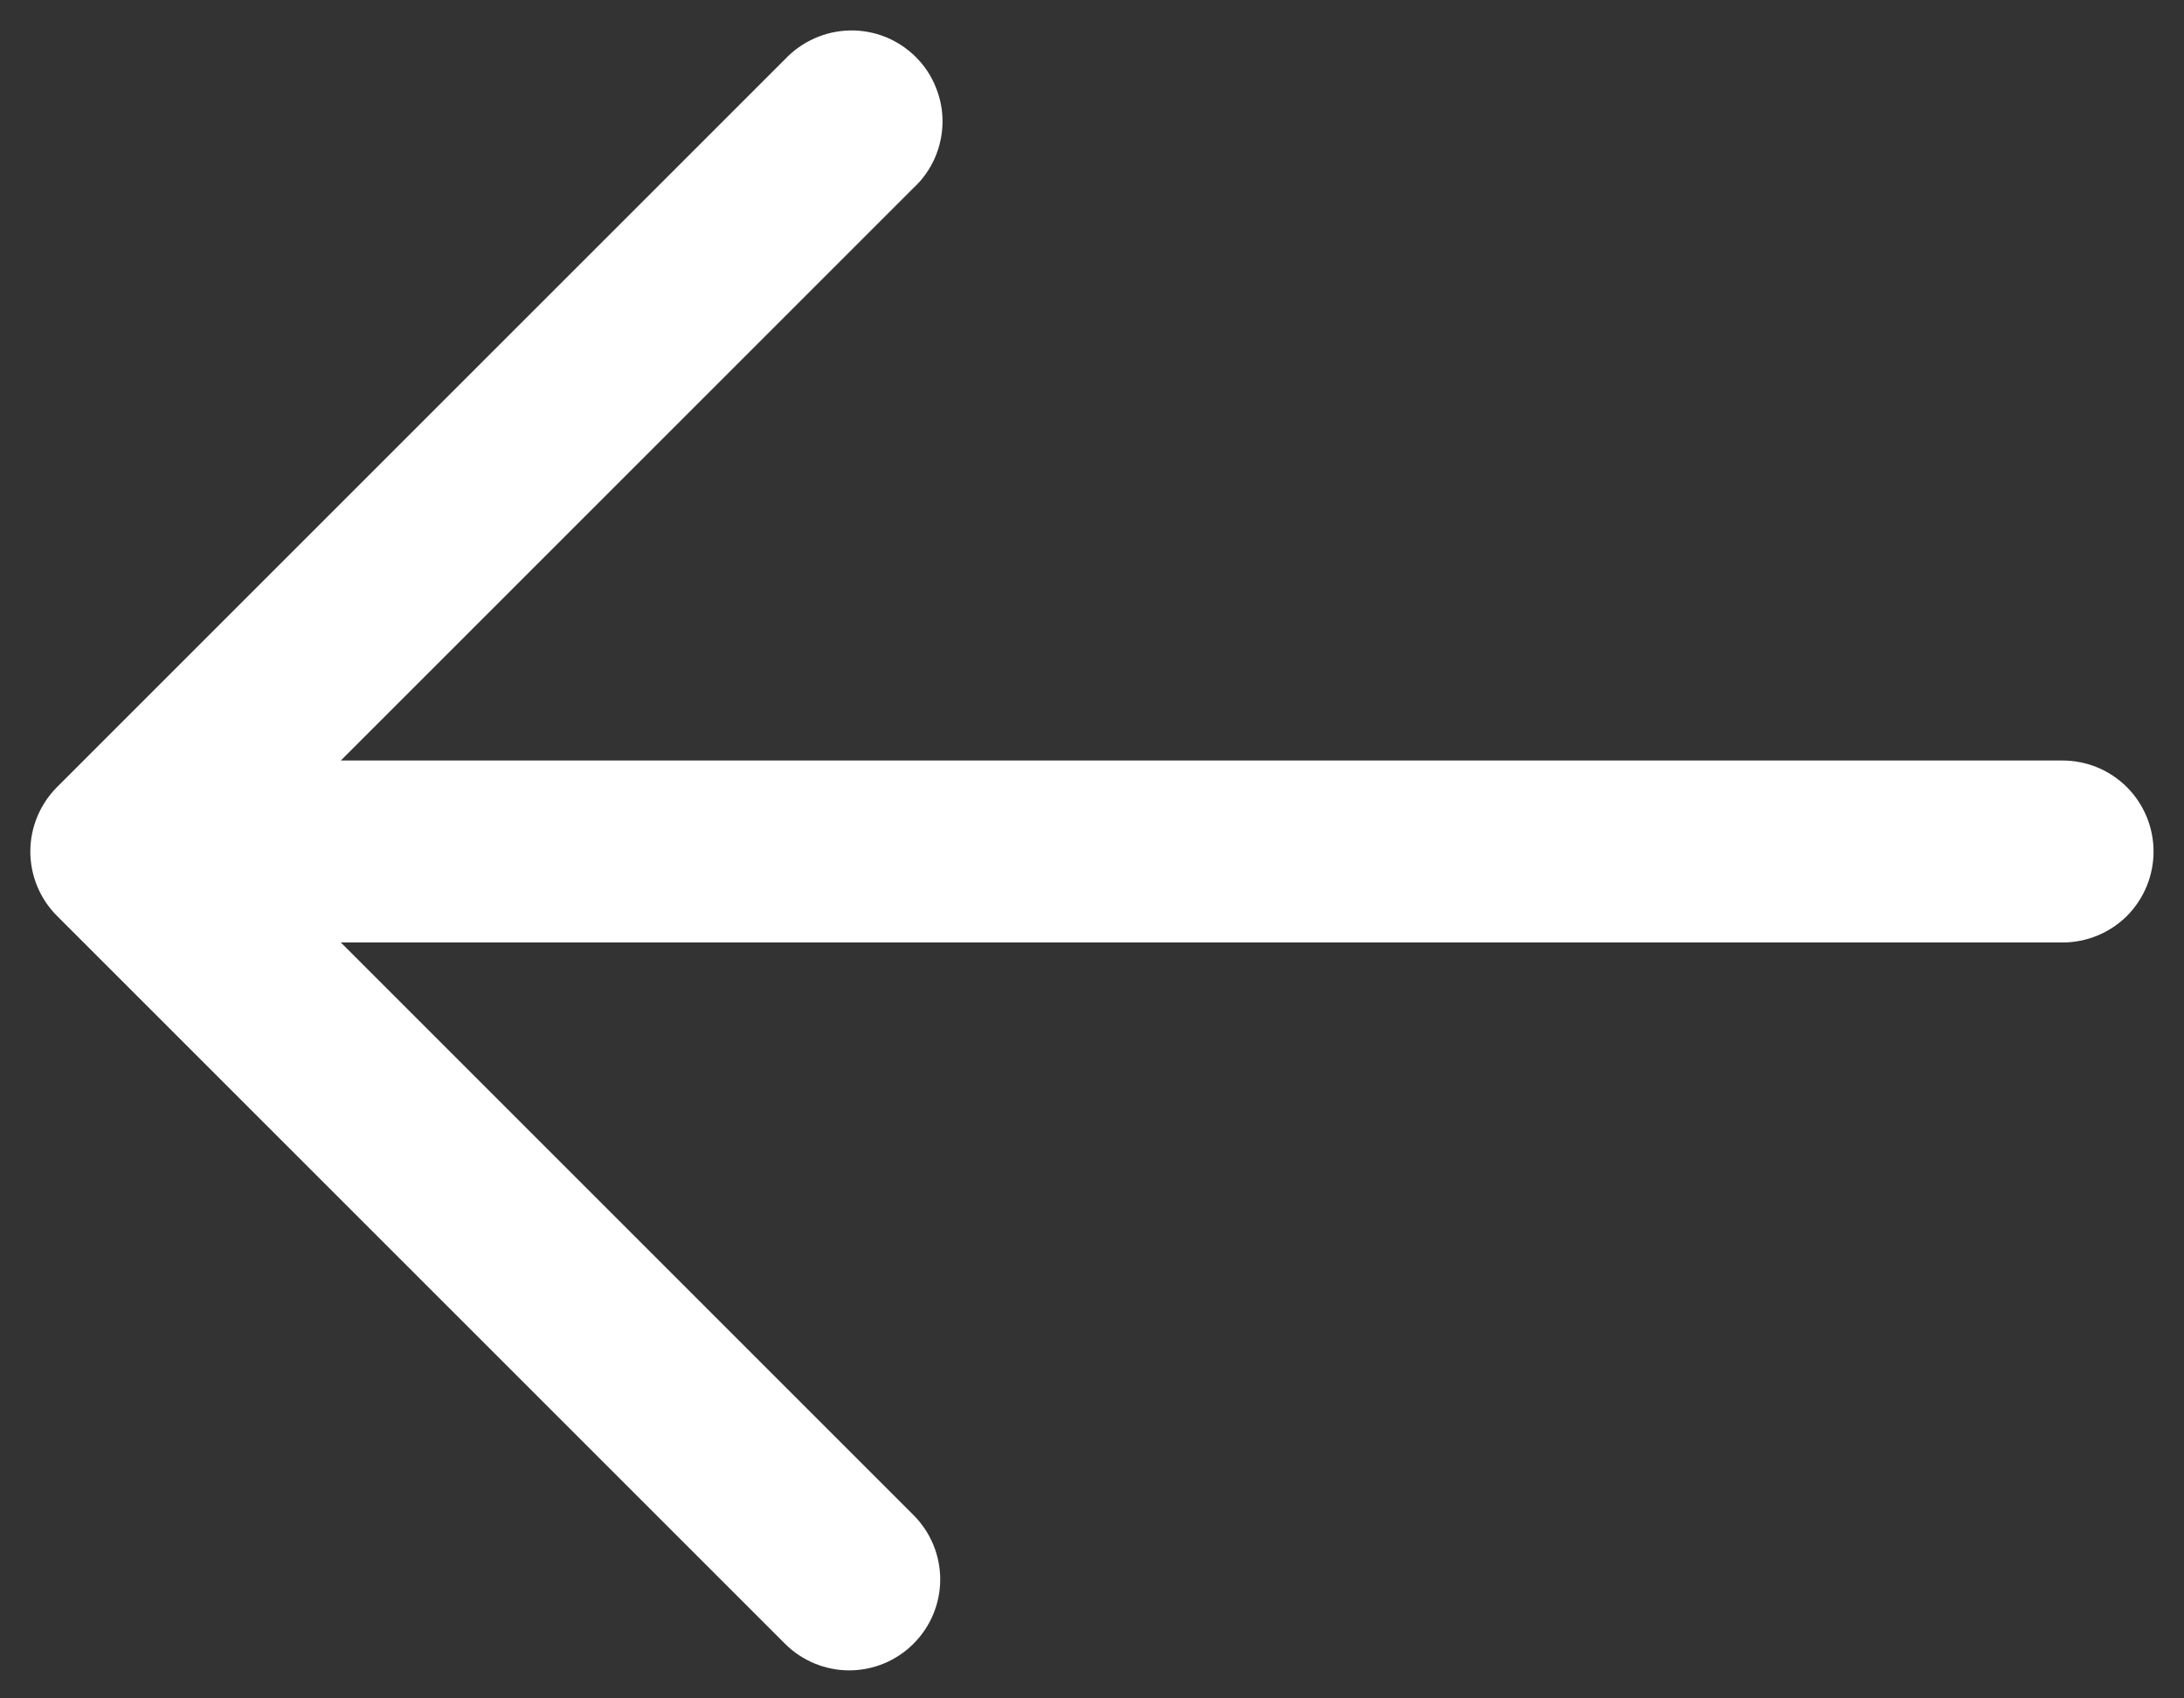 <svg width="18" height="14" viewBox="0 0 18 14" fill="none" xmlns="http://www.w3.org/2000/svg">
<rect x="0" y="0" width="18" height="14" fill="#333333" stroke="none"/>
<path fill-rule="evenodd" clip-rule="evenodd" d="M7.529 13.549C7.389 13.69 7.198 13.769 6.999 13.769C6.801 13.769 6.61 13.69 6.469 13.549L0.469 7.549C0.329 7.409 0.25 7.218 0.25 7.019C0.25 6.821 0.329 6.63 0.469 6.489L6.469 0.489C6.538 0.416 6.621 0.357 6.713 0.316C6.805 0.275 6.904 0.253 7.005 0.251C7.106 0.249 7.206 0.268 7.299 0.305C7.392 0.343 7.477 0.399 7.548 0.47C7.62 0.542 7.676 0.626 7.713 0.72C7.751 0.813 7.77 0.913 7.768 1.014C7.766 1.115 7.744 1.214 7.703 1.306C7.662 1.398 7.603 1.481 7.529 1.549L2.809 6.269L16.999 6.269C17.198 6.269 17.389 6.348 17.53 6.489C17.67 6.63 17.749 6.82 17.749 7.019C17.749 7.218 17.67 7.409 17.53 7.55C17.389 7.69 17.198 7.769 16.999 7.769L2.809 7.769L7.529 12.489C7.67 12.63 7.749 12.821 7.749 13.019C7.749 13.218 7.67 13.409 7.529 13.549Z" fill="white"/>
</svg>
